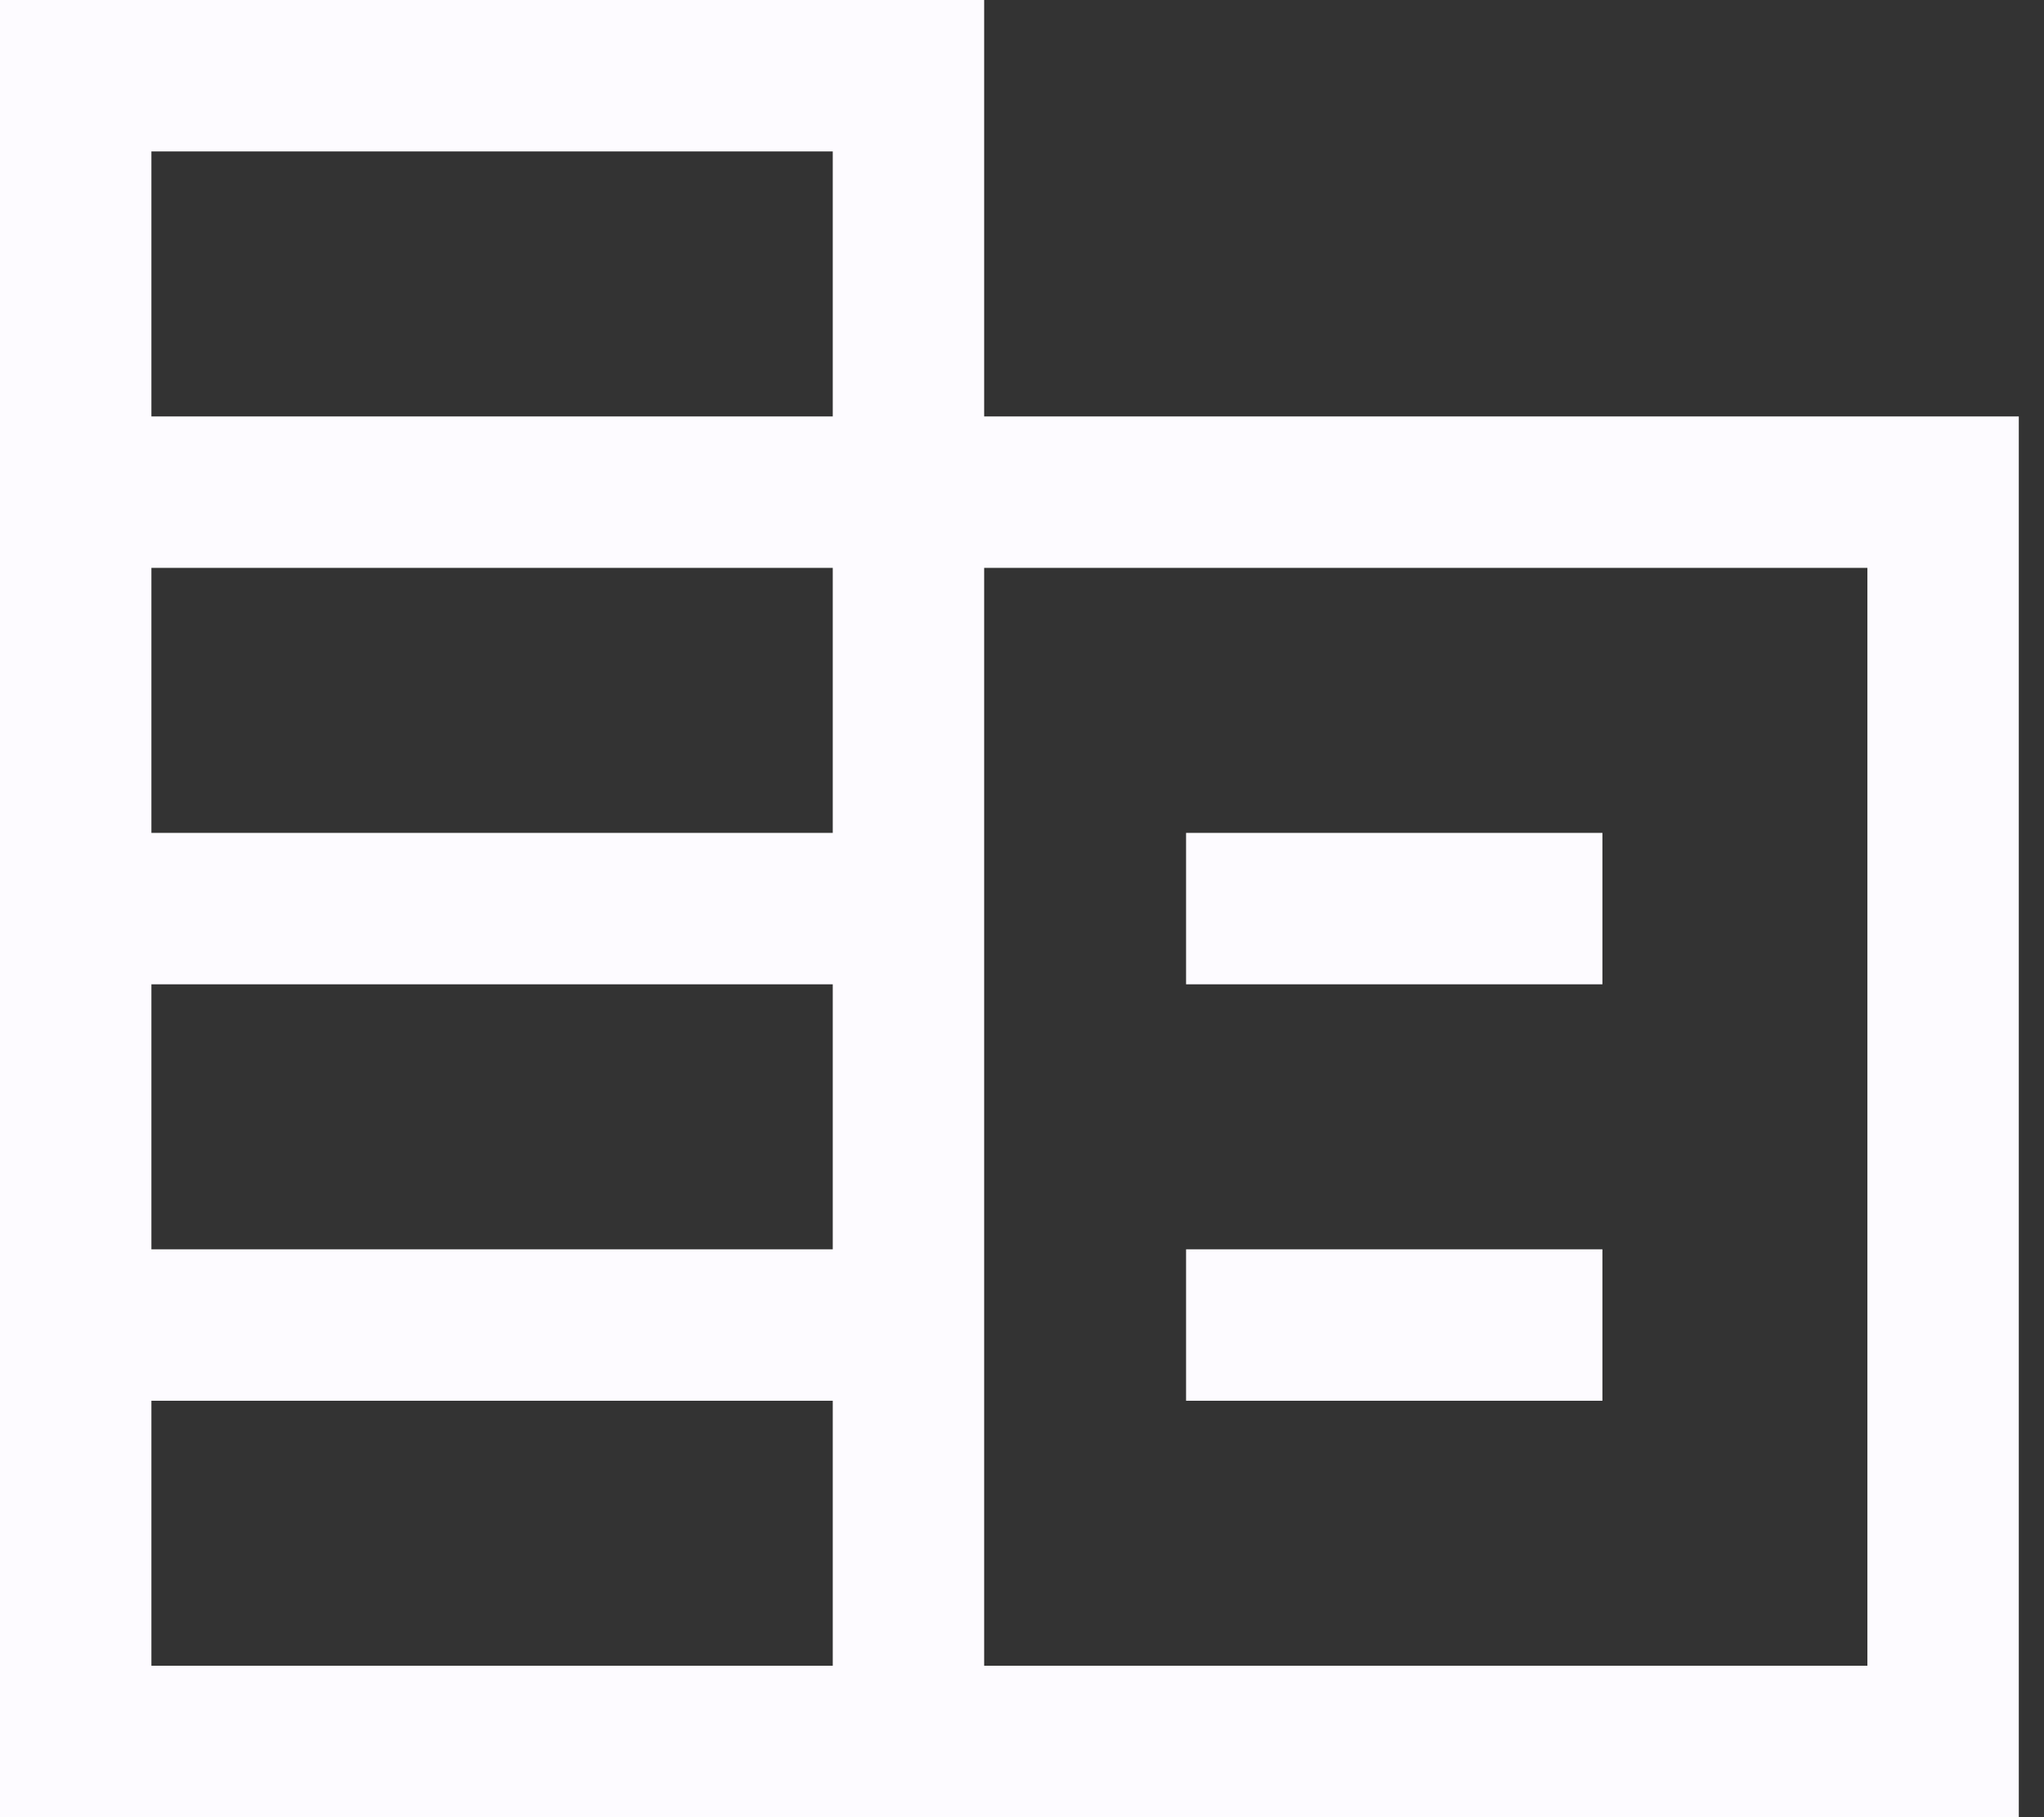 <svg width="27" height="24" viewBox="0 0 27 24" fill="none" xmlns="http://www.w3.org/2000/svg">
<rect x="0" y="0" width="27" height="24" fill="#333333" stroke="none"/>
<path d="M0 24V0H13V5.5H26.667V24H0ZM2 22H11V18.5H2V22ZM2 16.5H11V13H2V16.5ZM2 11H11V7.5H2V11ZM2 5.5H11V2H2V5.5ZM13 22H24.667V7.5H13V22ZM15.667 13V11H21.167V13H15.667ZM15.667 18.5V16.5H21.167V18.5H15.667Z" fill="#FDFBFF"/>
</svg>
